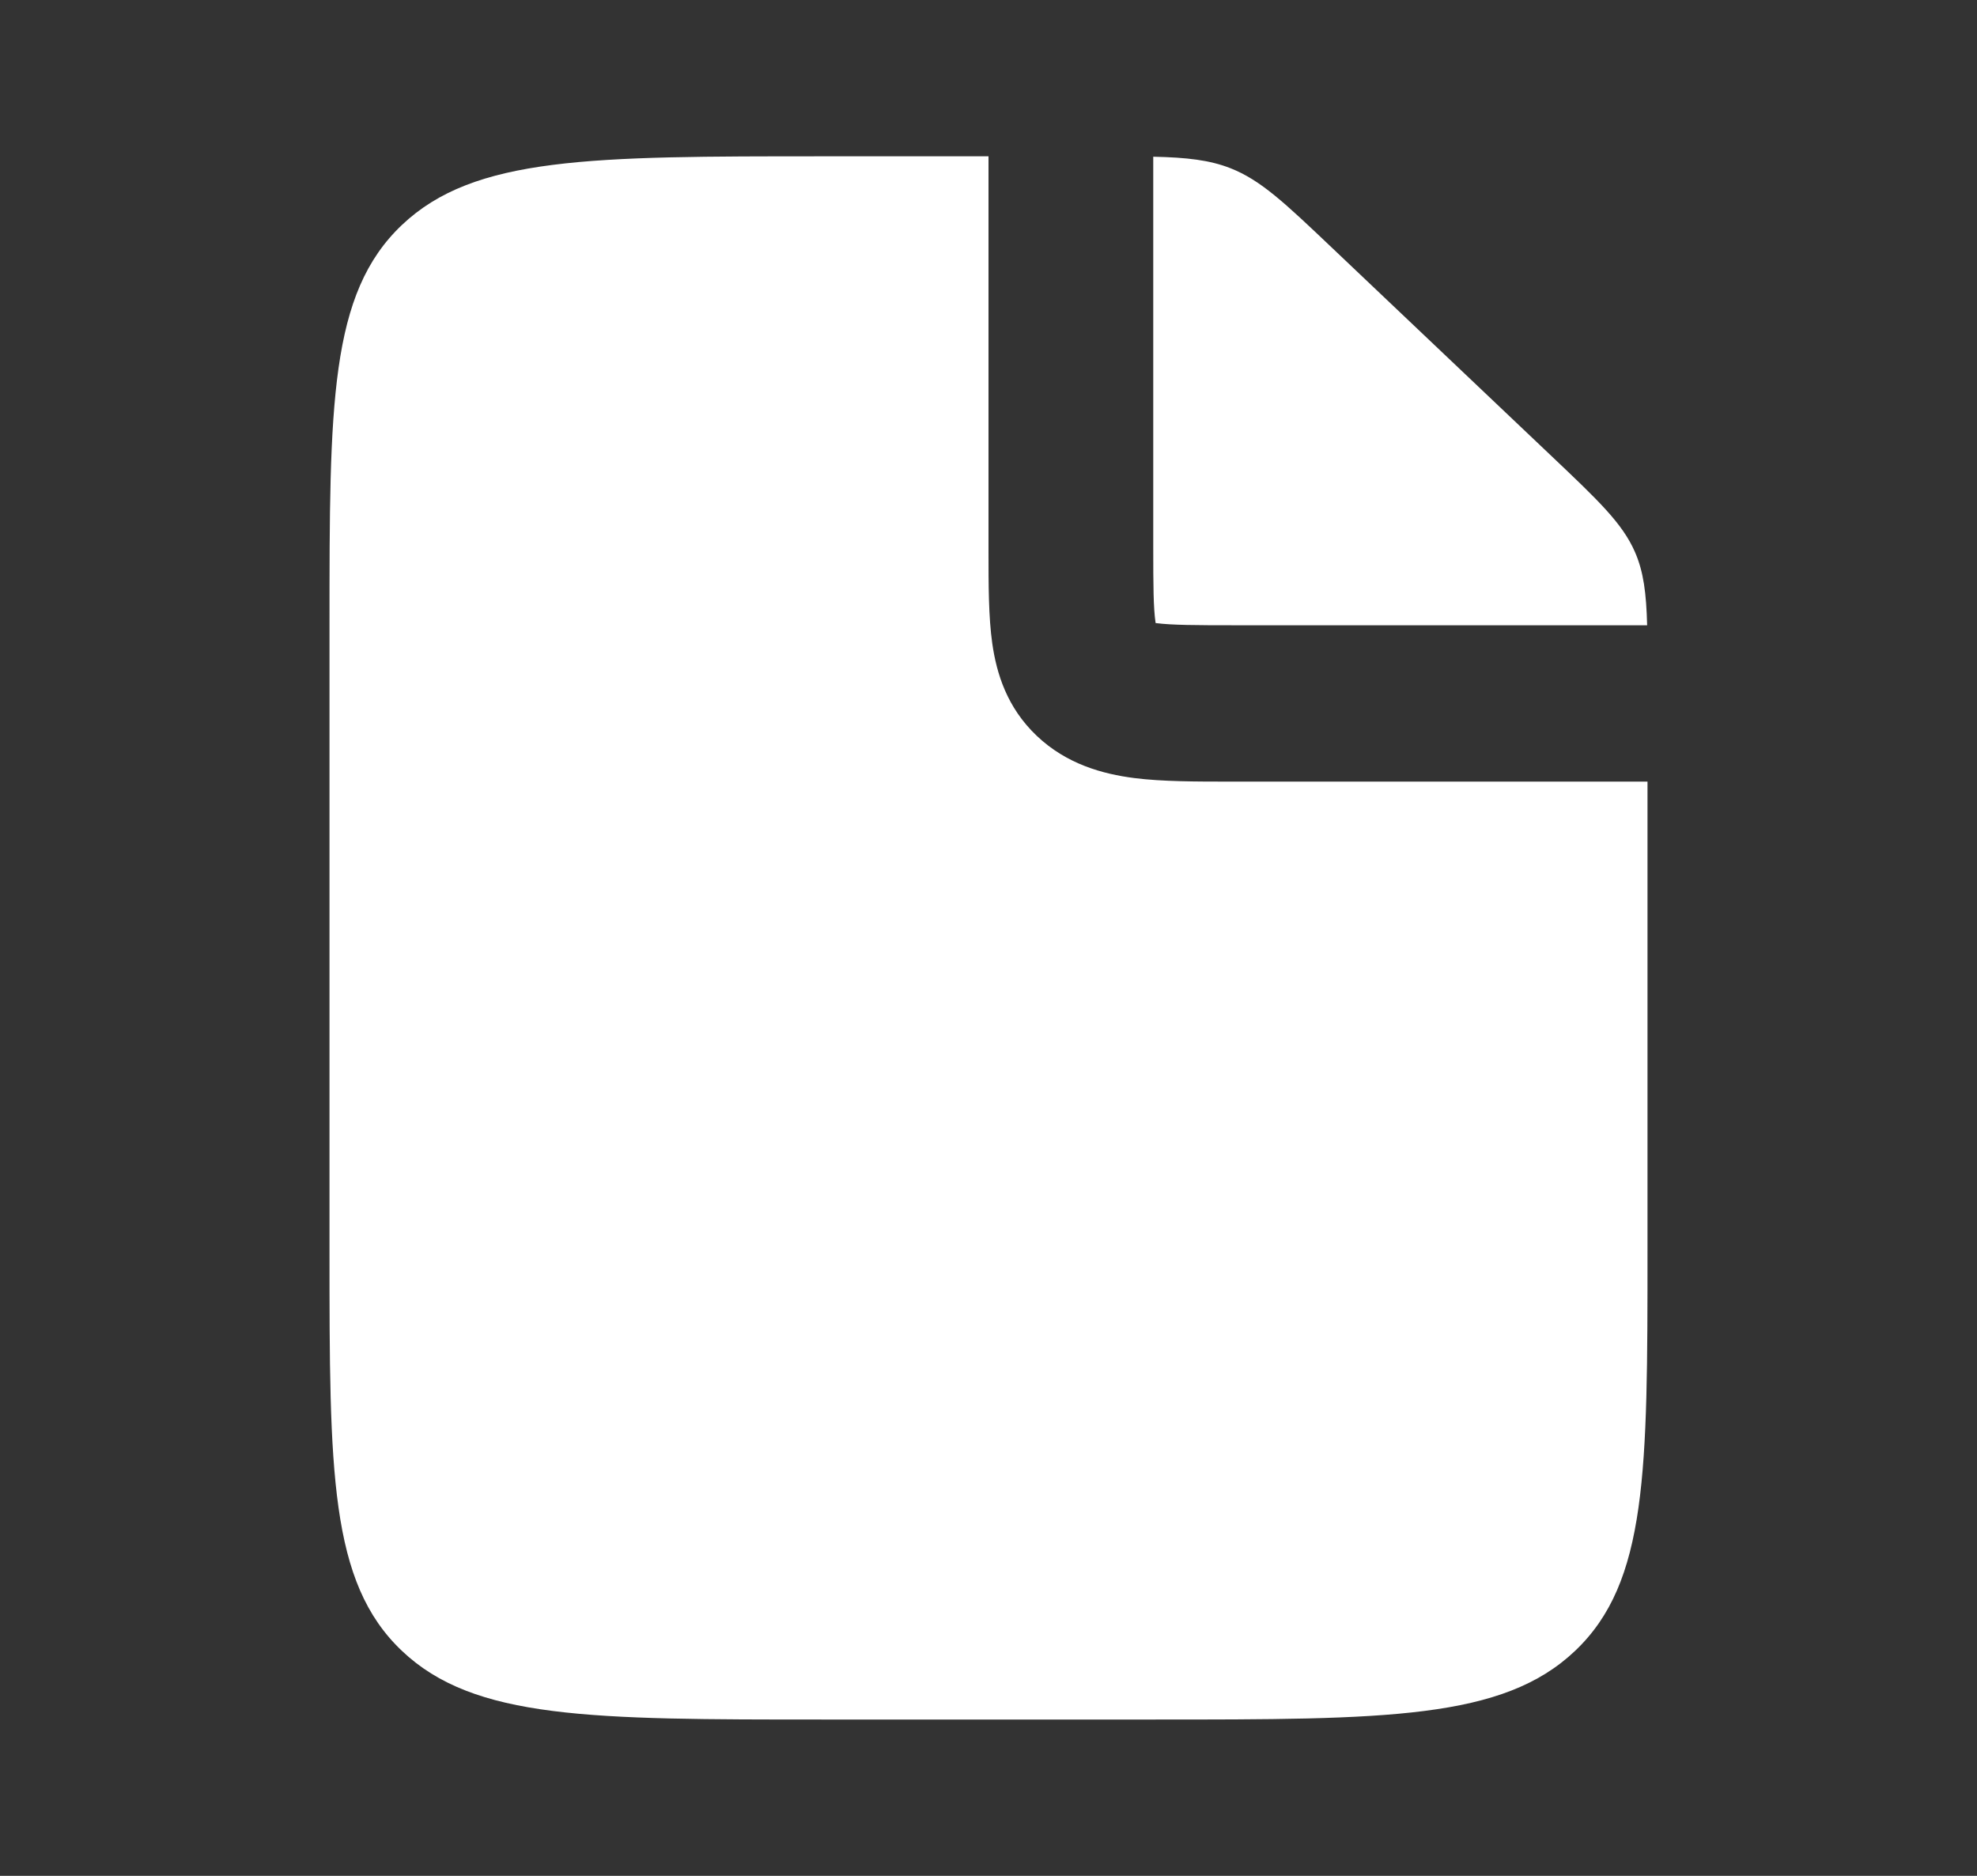 <svg width="39" height="37" viewBox="0 0 39 37" fill="none" xmlns="http://www.w3.org/2000/svg">
<rect x="0" y="0" width="39" height="37" fill="#333333" stroke="none"/>
<path fill-rule="evenodd" clip-rule="evenodd" d="M19.5 3.083V10.792V10.876C19.5 11.529 19.5 12.165 19.574 12.689C19.658 13.28 19.862 13.954 20.452 14.514C21.042 15.074 21.753 15.267 22.376 15.347C22.928 15.417 23.598 15.417 24.287 15.417H24.375H32.5V24.667C32.5 29.027 32.5 31.207 31.072 32.562C29.644 33.917 27.346 33.917 22.75 33.917H16.25C11.654 33.917 9.356 33.917 7.928 32.562C6.5 31.207 6.5 29.027 6.5 24.667V12.333C6.5 7.973 6.5 5.793 7.928 4.438C9.356 3.083 11.654 3.083 16.25 3.083H19.5ZM22.75 3.091V10.792C22.75 11.562 22.753 11.985 22.795 12.278L22.797 12.289L22.809 12.291C23.118 12.33 23.563 12.333 24.375 12.333H32.493C32.476 11.699 32.423 11.279 32.253 10.889C32.005 10.322 31.536 9.877 30.596 8.986L26.279 4.89C25.34 3.998 24.87 3.553 24.273 3.318C23.862 3.157 23.419 3.106 22.75 3.091Z" fill="white"/>
</svg>
